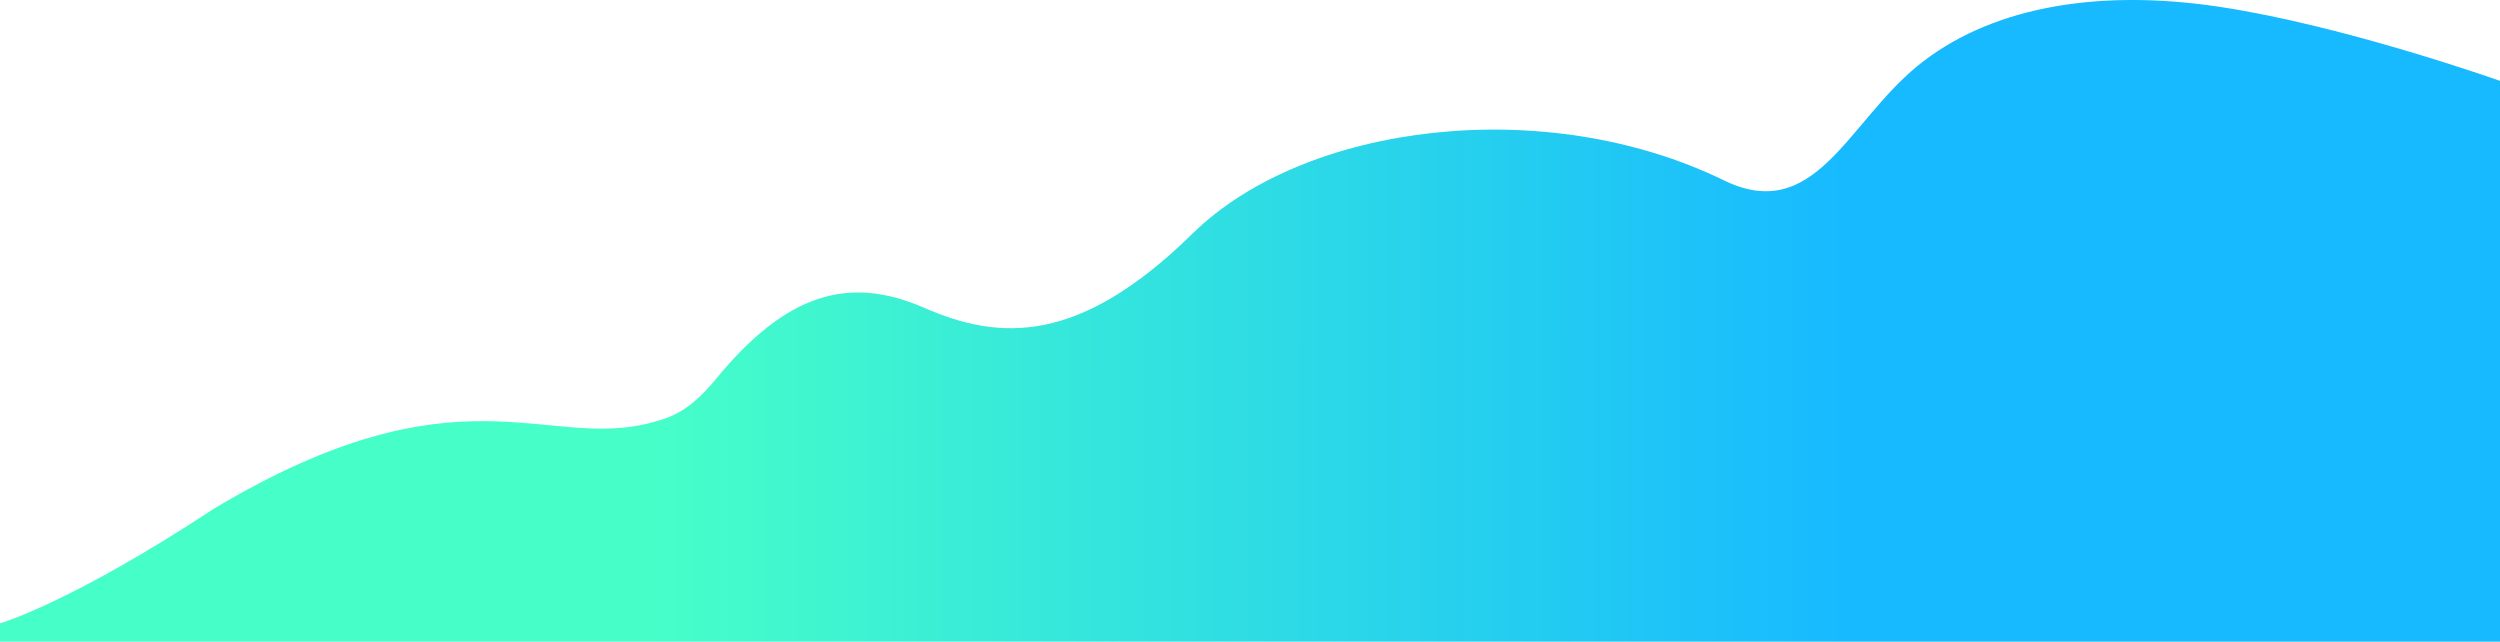 <svg width="3000" height="771" viewBox="0 0 3000 771" fill="none" xmlns="http://www.w3.org/2000/svg">
<path d="M2068.5 216.354C1854.78 112.071 1566.5 147.354 1431 280.354C1295.5 413.354 1200.5 409.354 1109 369.354C1017.5 329.354 942.5 353.354 859.5 454.354C826.599 494.39 805 501.041 780 507.543C653.656 540.402 550.5 434.541 256.5 610.541C85 723.5 0 748.041 0 748.041V770.041H3000V97.041C3000 97.041 2813 30.541 2662.5 8.041C2512 -14.46 2384.5 10.541 2300.5 79.541C2216.5 148.541 2177.5 269.541 2068.5 216.354Z" fill="url(#paint0_linear)"/>
<defs>
<linearGradient id="paint0_linear" x1="779.999" y1="242.71" x2="2214.5" y2="243.532" gradientUnits="userSpaceOnUse">
<stop stop-color="#46FFC8"/>
<stop offset="1" stop-color="#17BAFF"/>
</linearGradient>
</defs>
</svg>

